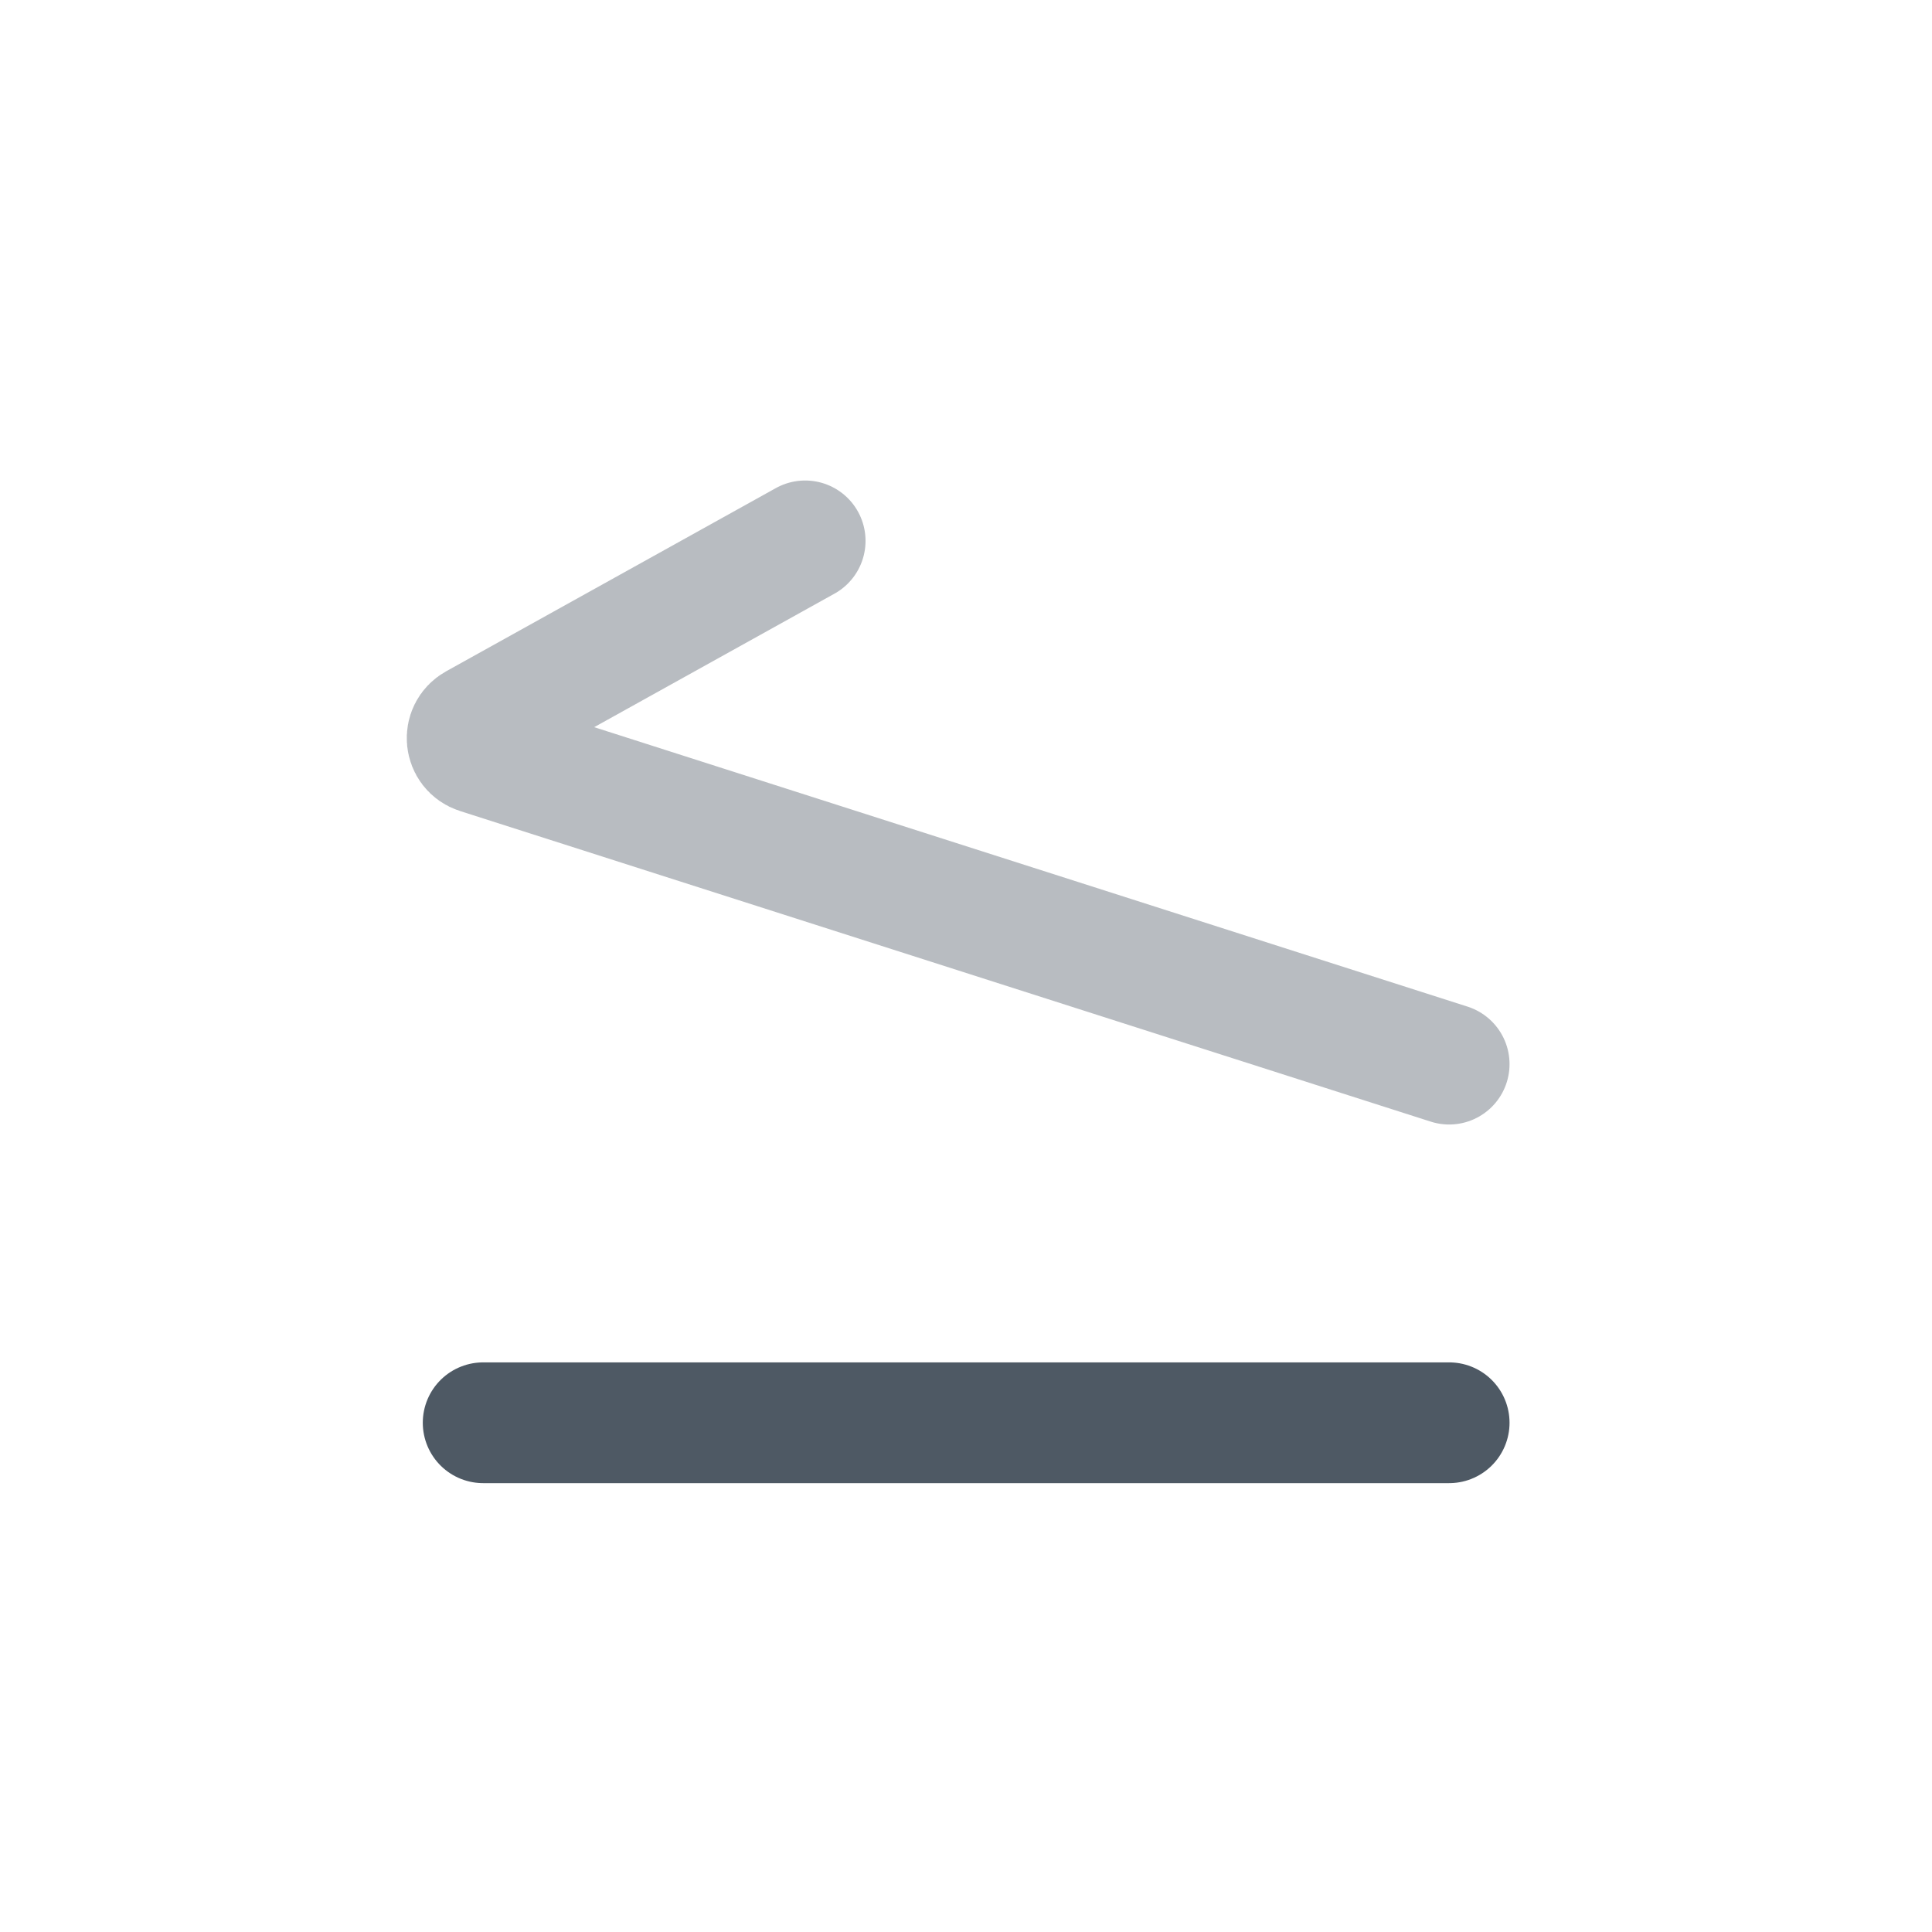 <svg width="24" height="24" viewBox="0 0 24 24" fill="none" xmlns="http://www.w3.org/2000/svg">
<path d="M18.002 17.674L6.002 17.674" stroke="#4E5964" stroke-width="1.5" stroke-linecap="round" stroke-linejoin="round"/>
<path opacity="0.4" d="M18.002 13.219L5.942 9.36C5.775 9.307 5.753 9.08 5.906 8.995L10.002 6.719" stroke="#4E5964" stroke-width="1.5" stroke-linecap="round"/>
</svg>
